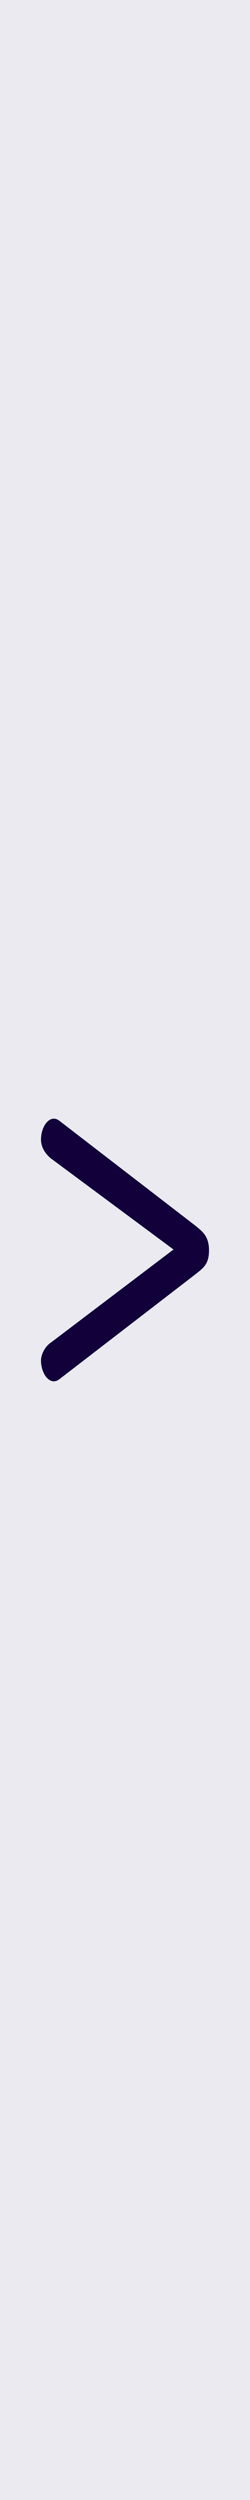 <?xml version="1.0" encoding="utf-8"?>
<!-- Generator: Adobe Illustrator 19.0.0, SVG Export Plug-In . SVG Version: 6.00 Build 0)  -->
<svg version="1.1" id="Capa_1" xmlns="http://www.w3.org/2000/svg" xmlns:xlink="http://www.w3.org/1999/xlink" x="0px" y="0px"
	 viewBox="-253 689.9 50 500" style="enable-background:new -253 689.9 50 500;" xml:space="preserve">
<style type="text/css">
	.st0{fill:#EAEAF0;}
	.st1{fill:#11003A;}
</style>
<rect x="-253" y="689.9" class="st0" width="50" height="500"/>
<g id="XMLID_1_">
	<path id="XMLID_2_" class="st1" d="M-218.3,939.8l-24.5-18.2c-1.1-0.9-2-2.2-2-3.8c0-2.7,1.8-5.1,3.6-3.8l27.1,20.9
		c1.6,1.3,2.9,2.2,2.9,5.1c0,2.9-1.3,3.6-2.9,4.9l-27.1,20.9c-1.8,1.3-3.6-1.1-3.6-3.8c0-1.3,0.9-2.9,2-3.6L-218.3,939.8z"/>
</g>
</svg>
